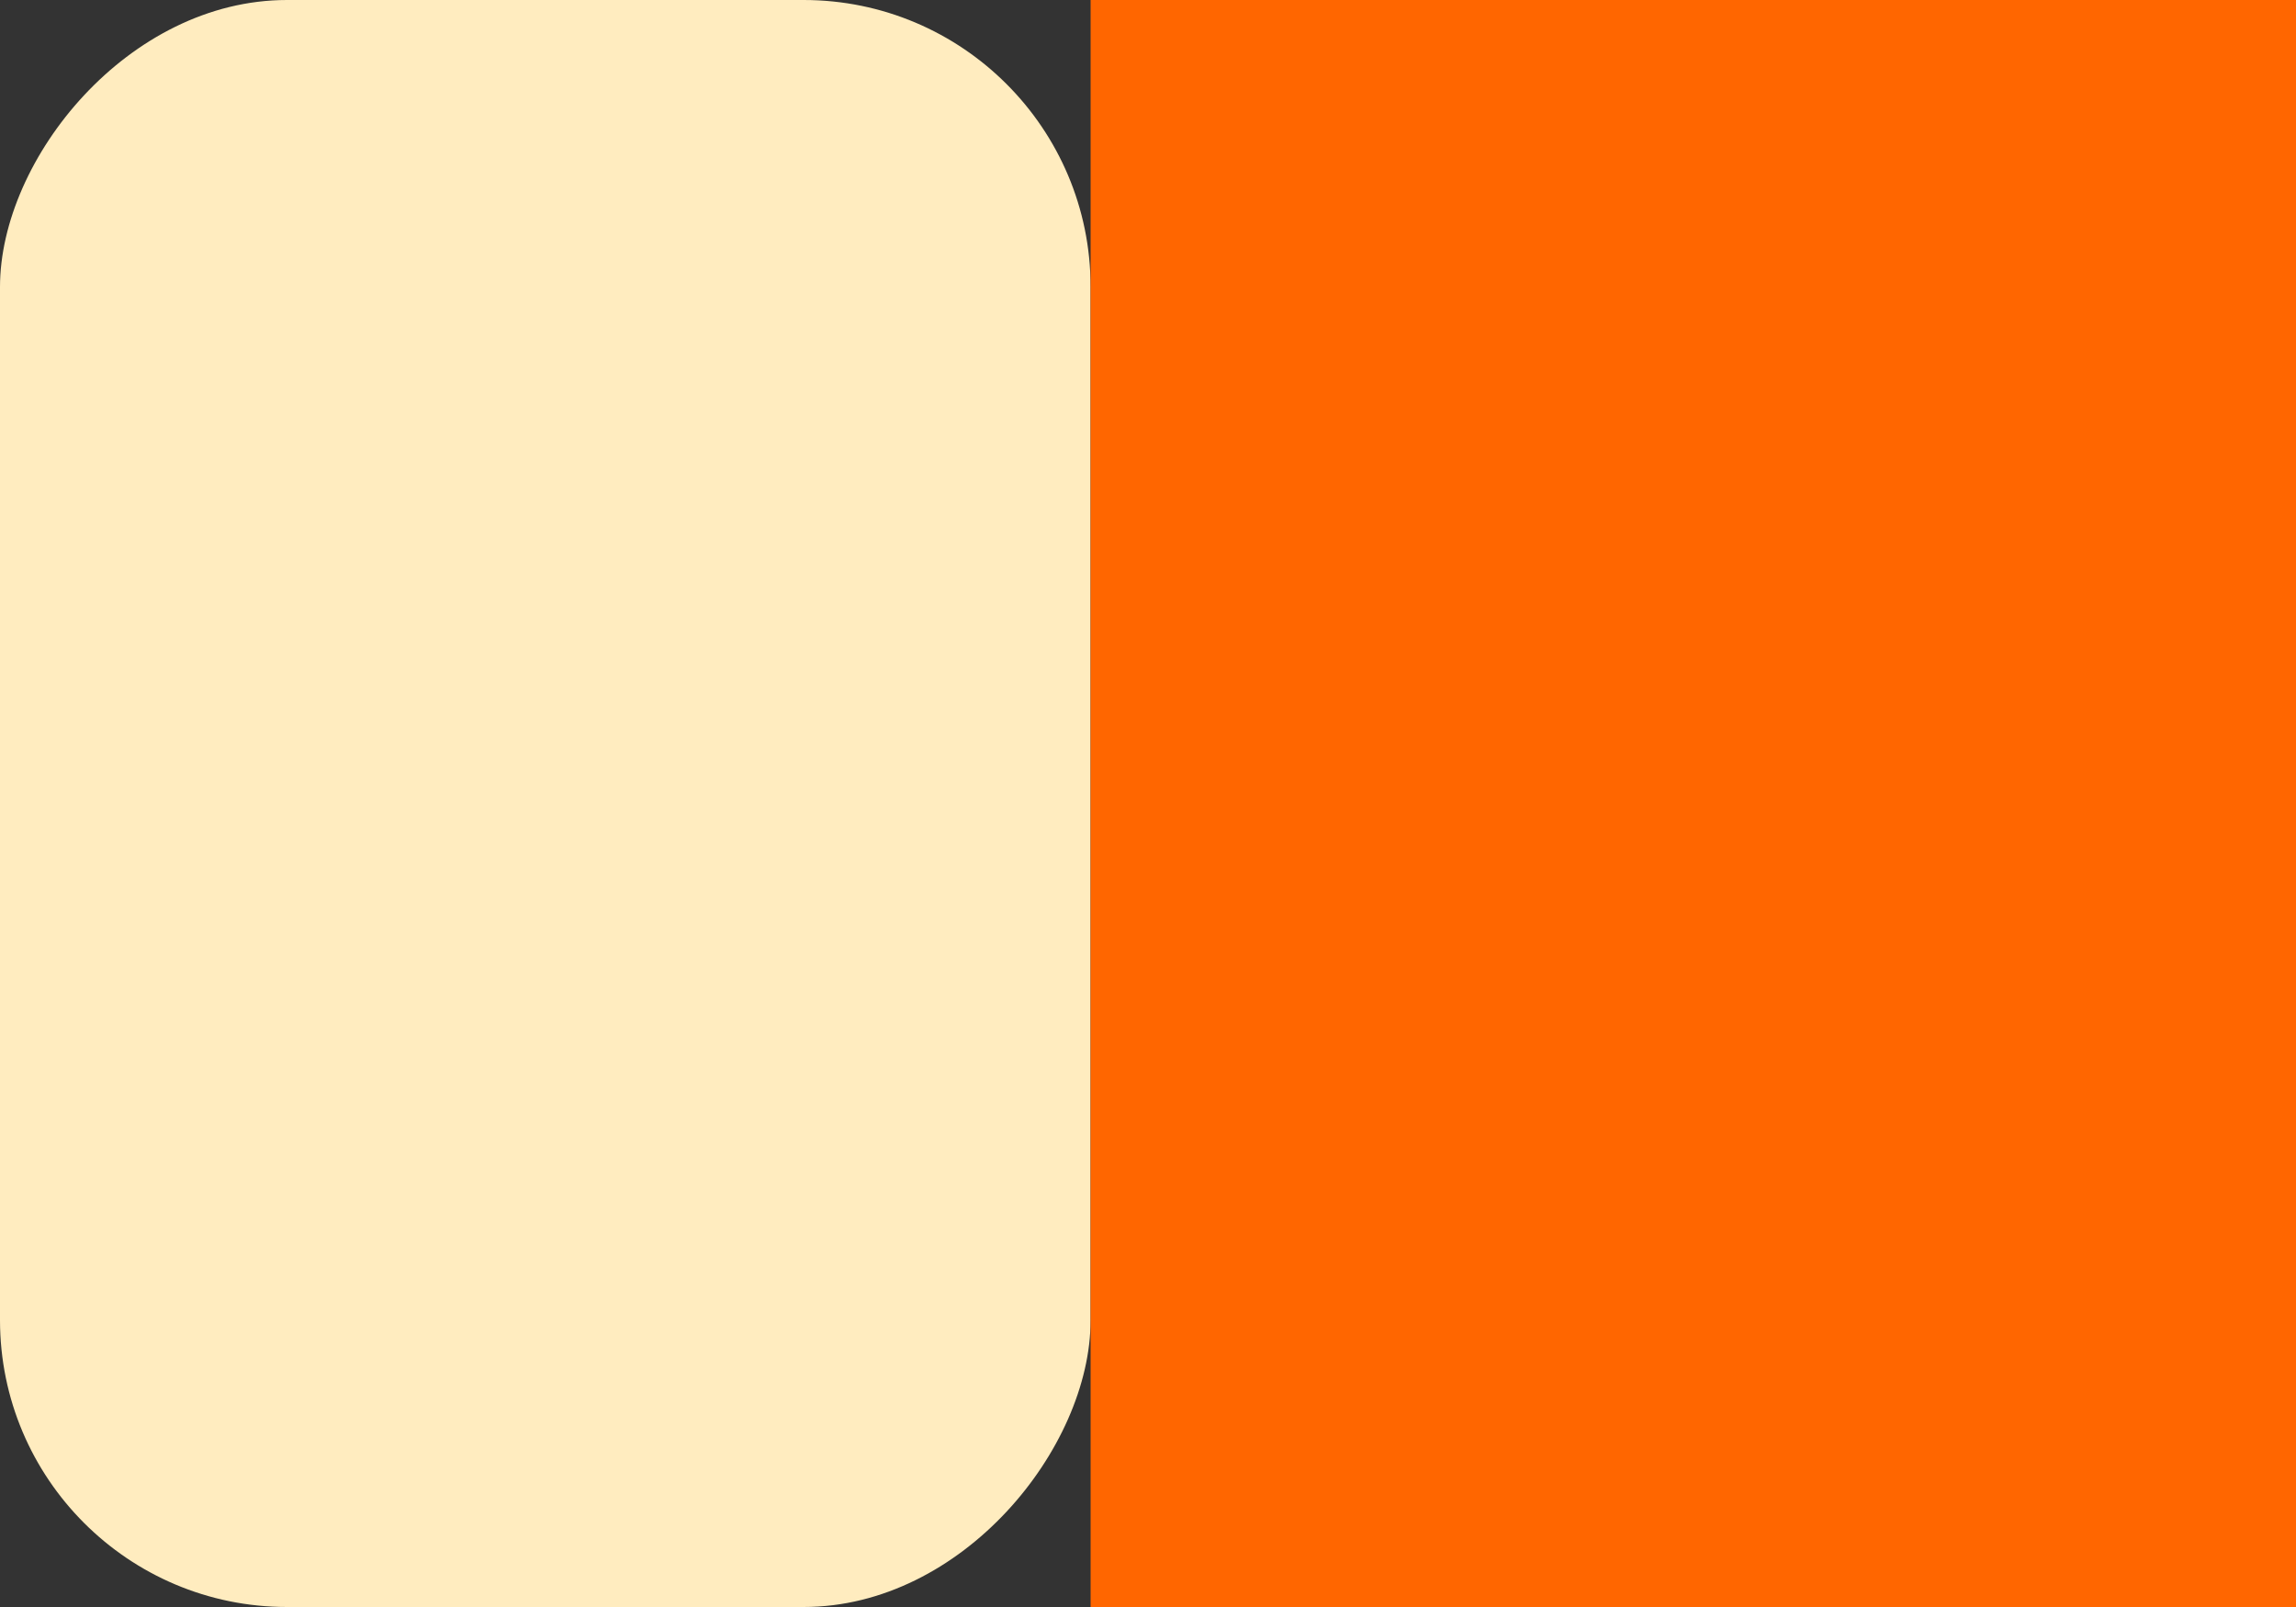 <svg width="80" height="56" viewBox="0 0 80 56" fill="none" xmlns="http://www.w3.org/2000/svg">
<rect x="0" y="0" width="80" height="56" fill="#333333" stroke="none"/>
<rect width="38" height="56" rx="10" transform="matrix(1 0 0 -1 0 56)" fill="#FFECBF"/>
<rect width="42" height="56" transform="matrix(1 0 0 -1 38 56)" fill="#ff6600"/>
</svg>

